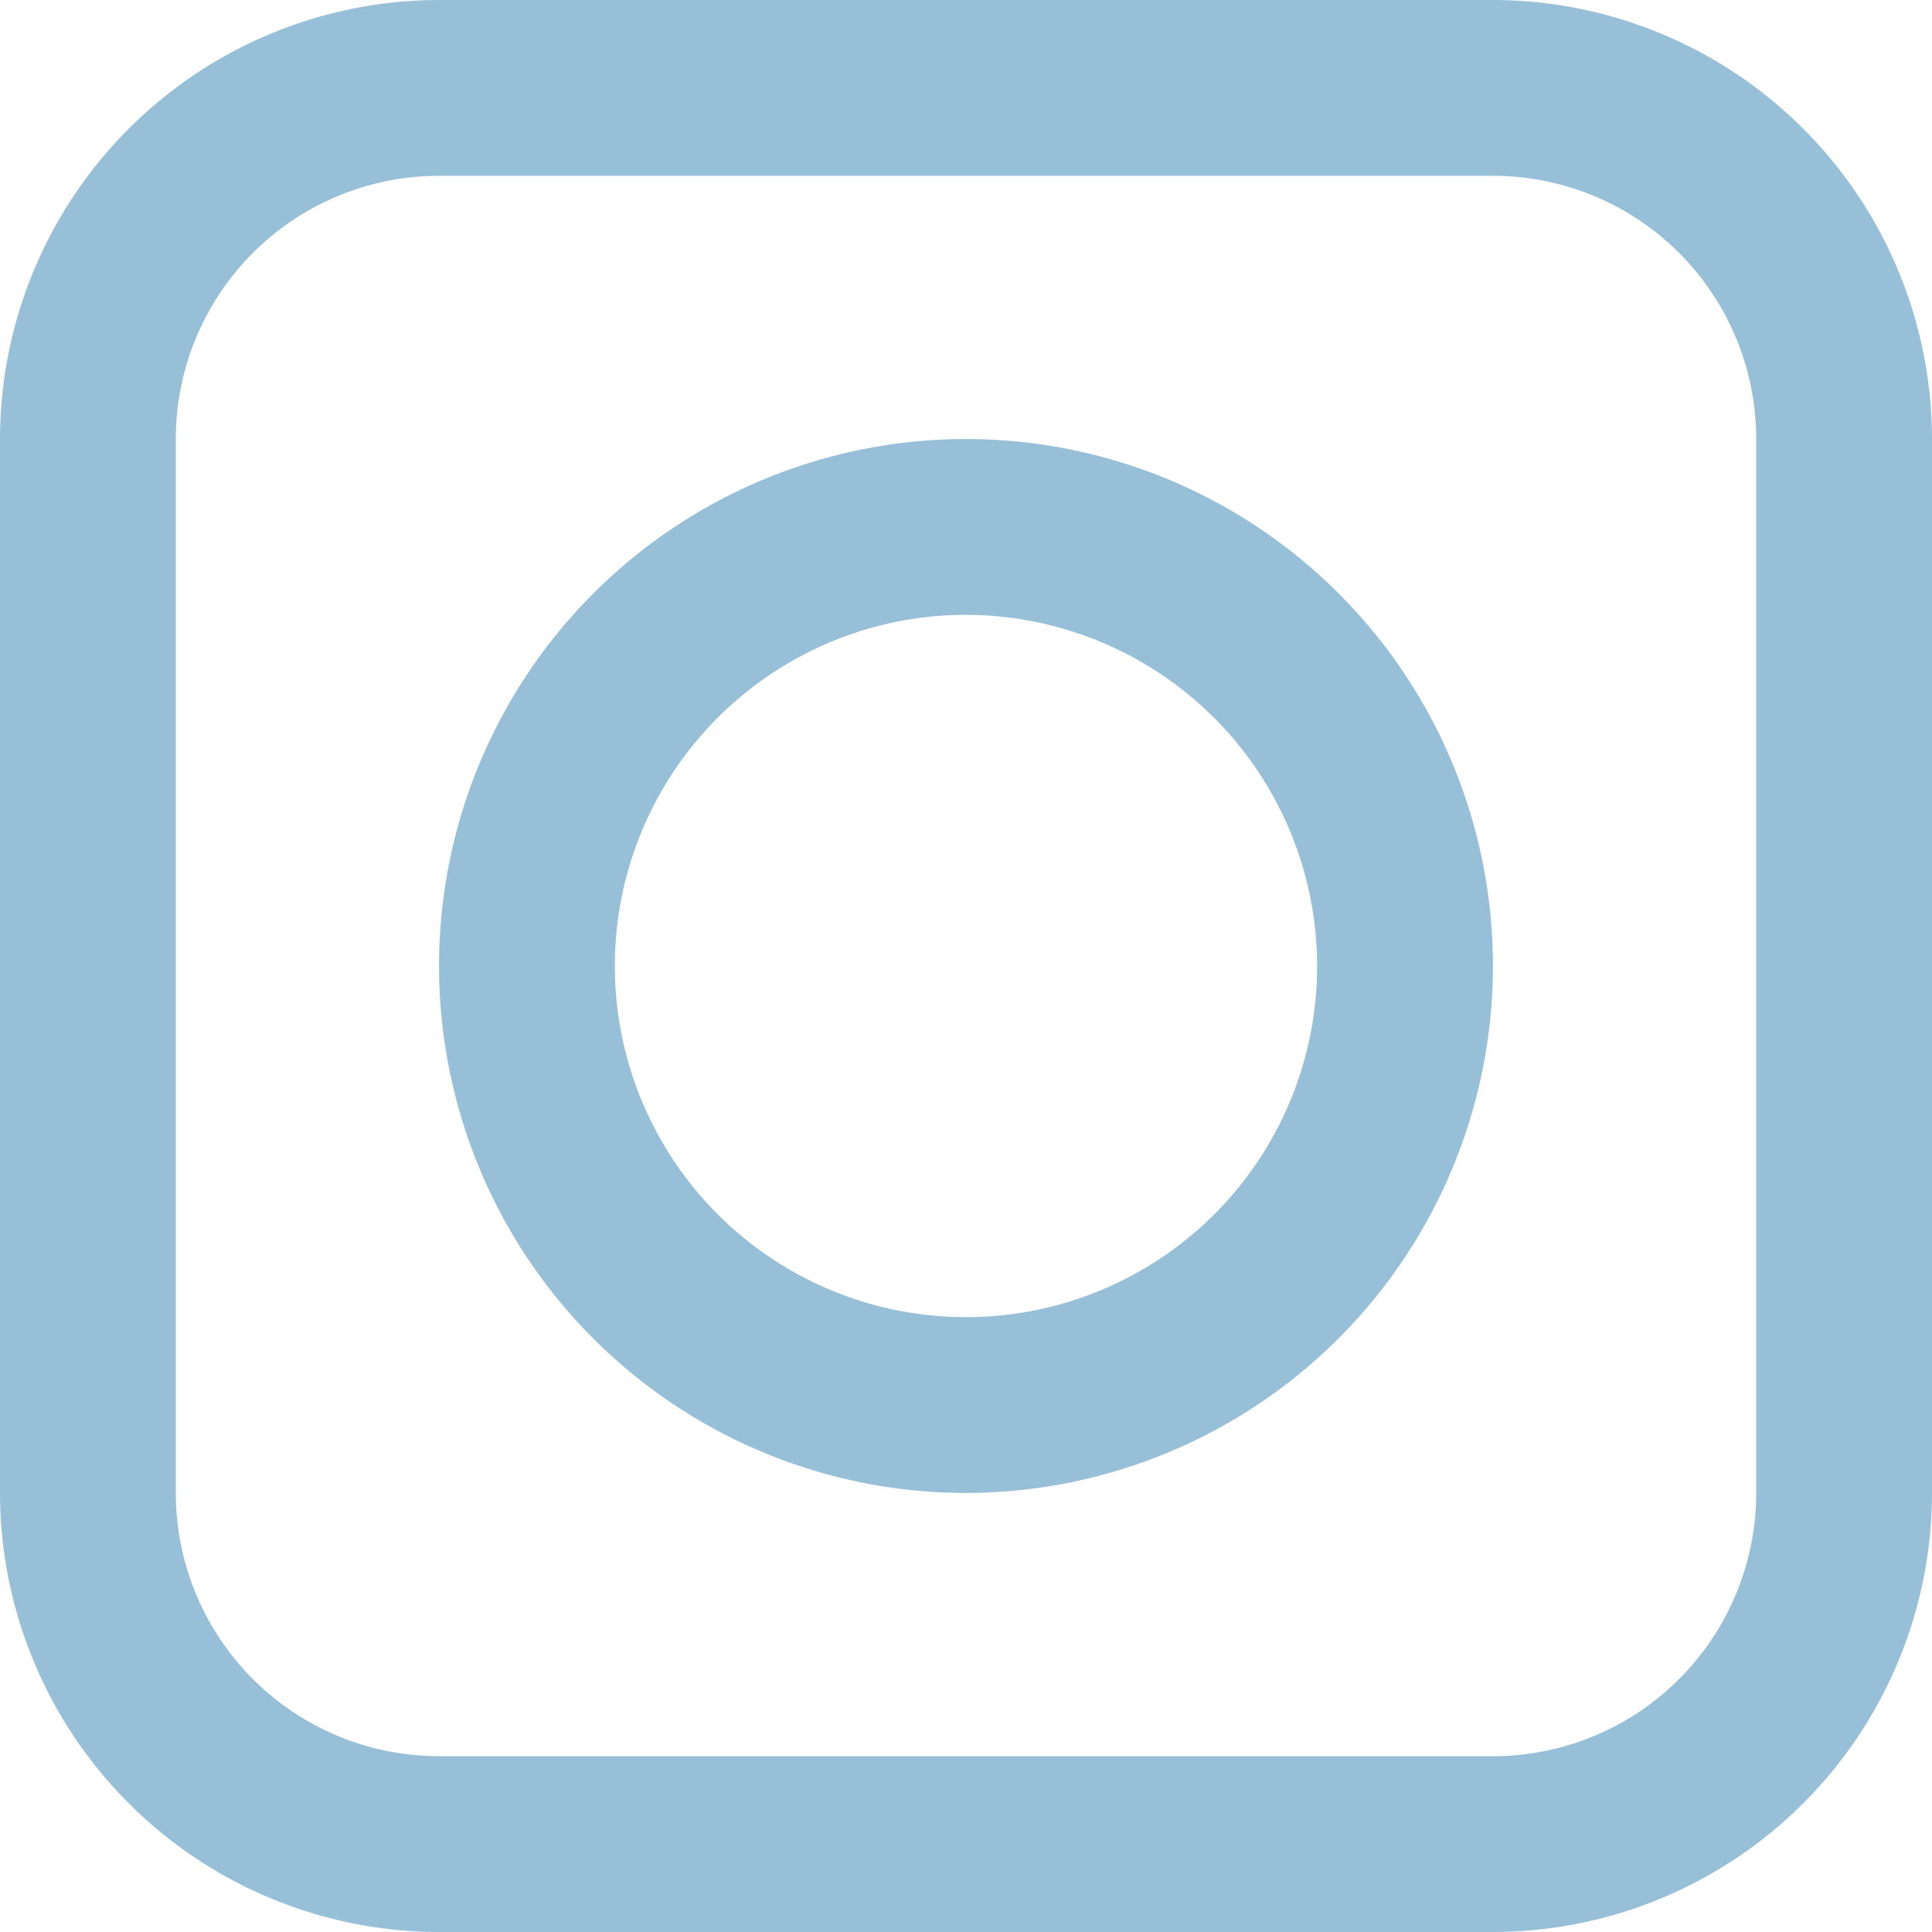 <svg id="Layer_1" data-name="Layer 1" xmlns="http://www.w3.org/2000/svg" viewBox="0 0 40 40"><defs><style>.cls-1{fill:#97c0d8;}</style></defs><path class="cls-1" d="M30.91,40H9.09A9.1,9.1,0,0,1,0,30.91V9.09A9.1,9.1,0,0,1,9.09,0H30.91A9.1,9.1,0,0,1,40,9.09V30.91A9.1,9.1,0,0,1,30.91,40ZM9.09,3.64A5.45,5.45,0,0,0,3.64,9.09V30.91a5.45,5.45,0,0,0,5.45,5.45H30.91a5.45,5.45,0,0,0,5.45-5.45V9.09a5.45,5.45,0,0,0-5.45-5.45Z"/><path class="cls-1" d="M20,30.91A10.91,10.91,0,1,1,30.91,20,10.92,10.92,0,0,1,20,30.91Zm0-18.18A7.27,7.27,0,1,0,27.27,20,7.28,7.28,0,0,0,20,12.73Z"/></svg>